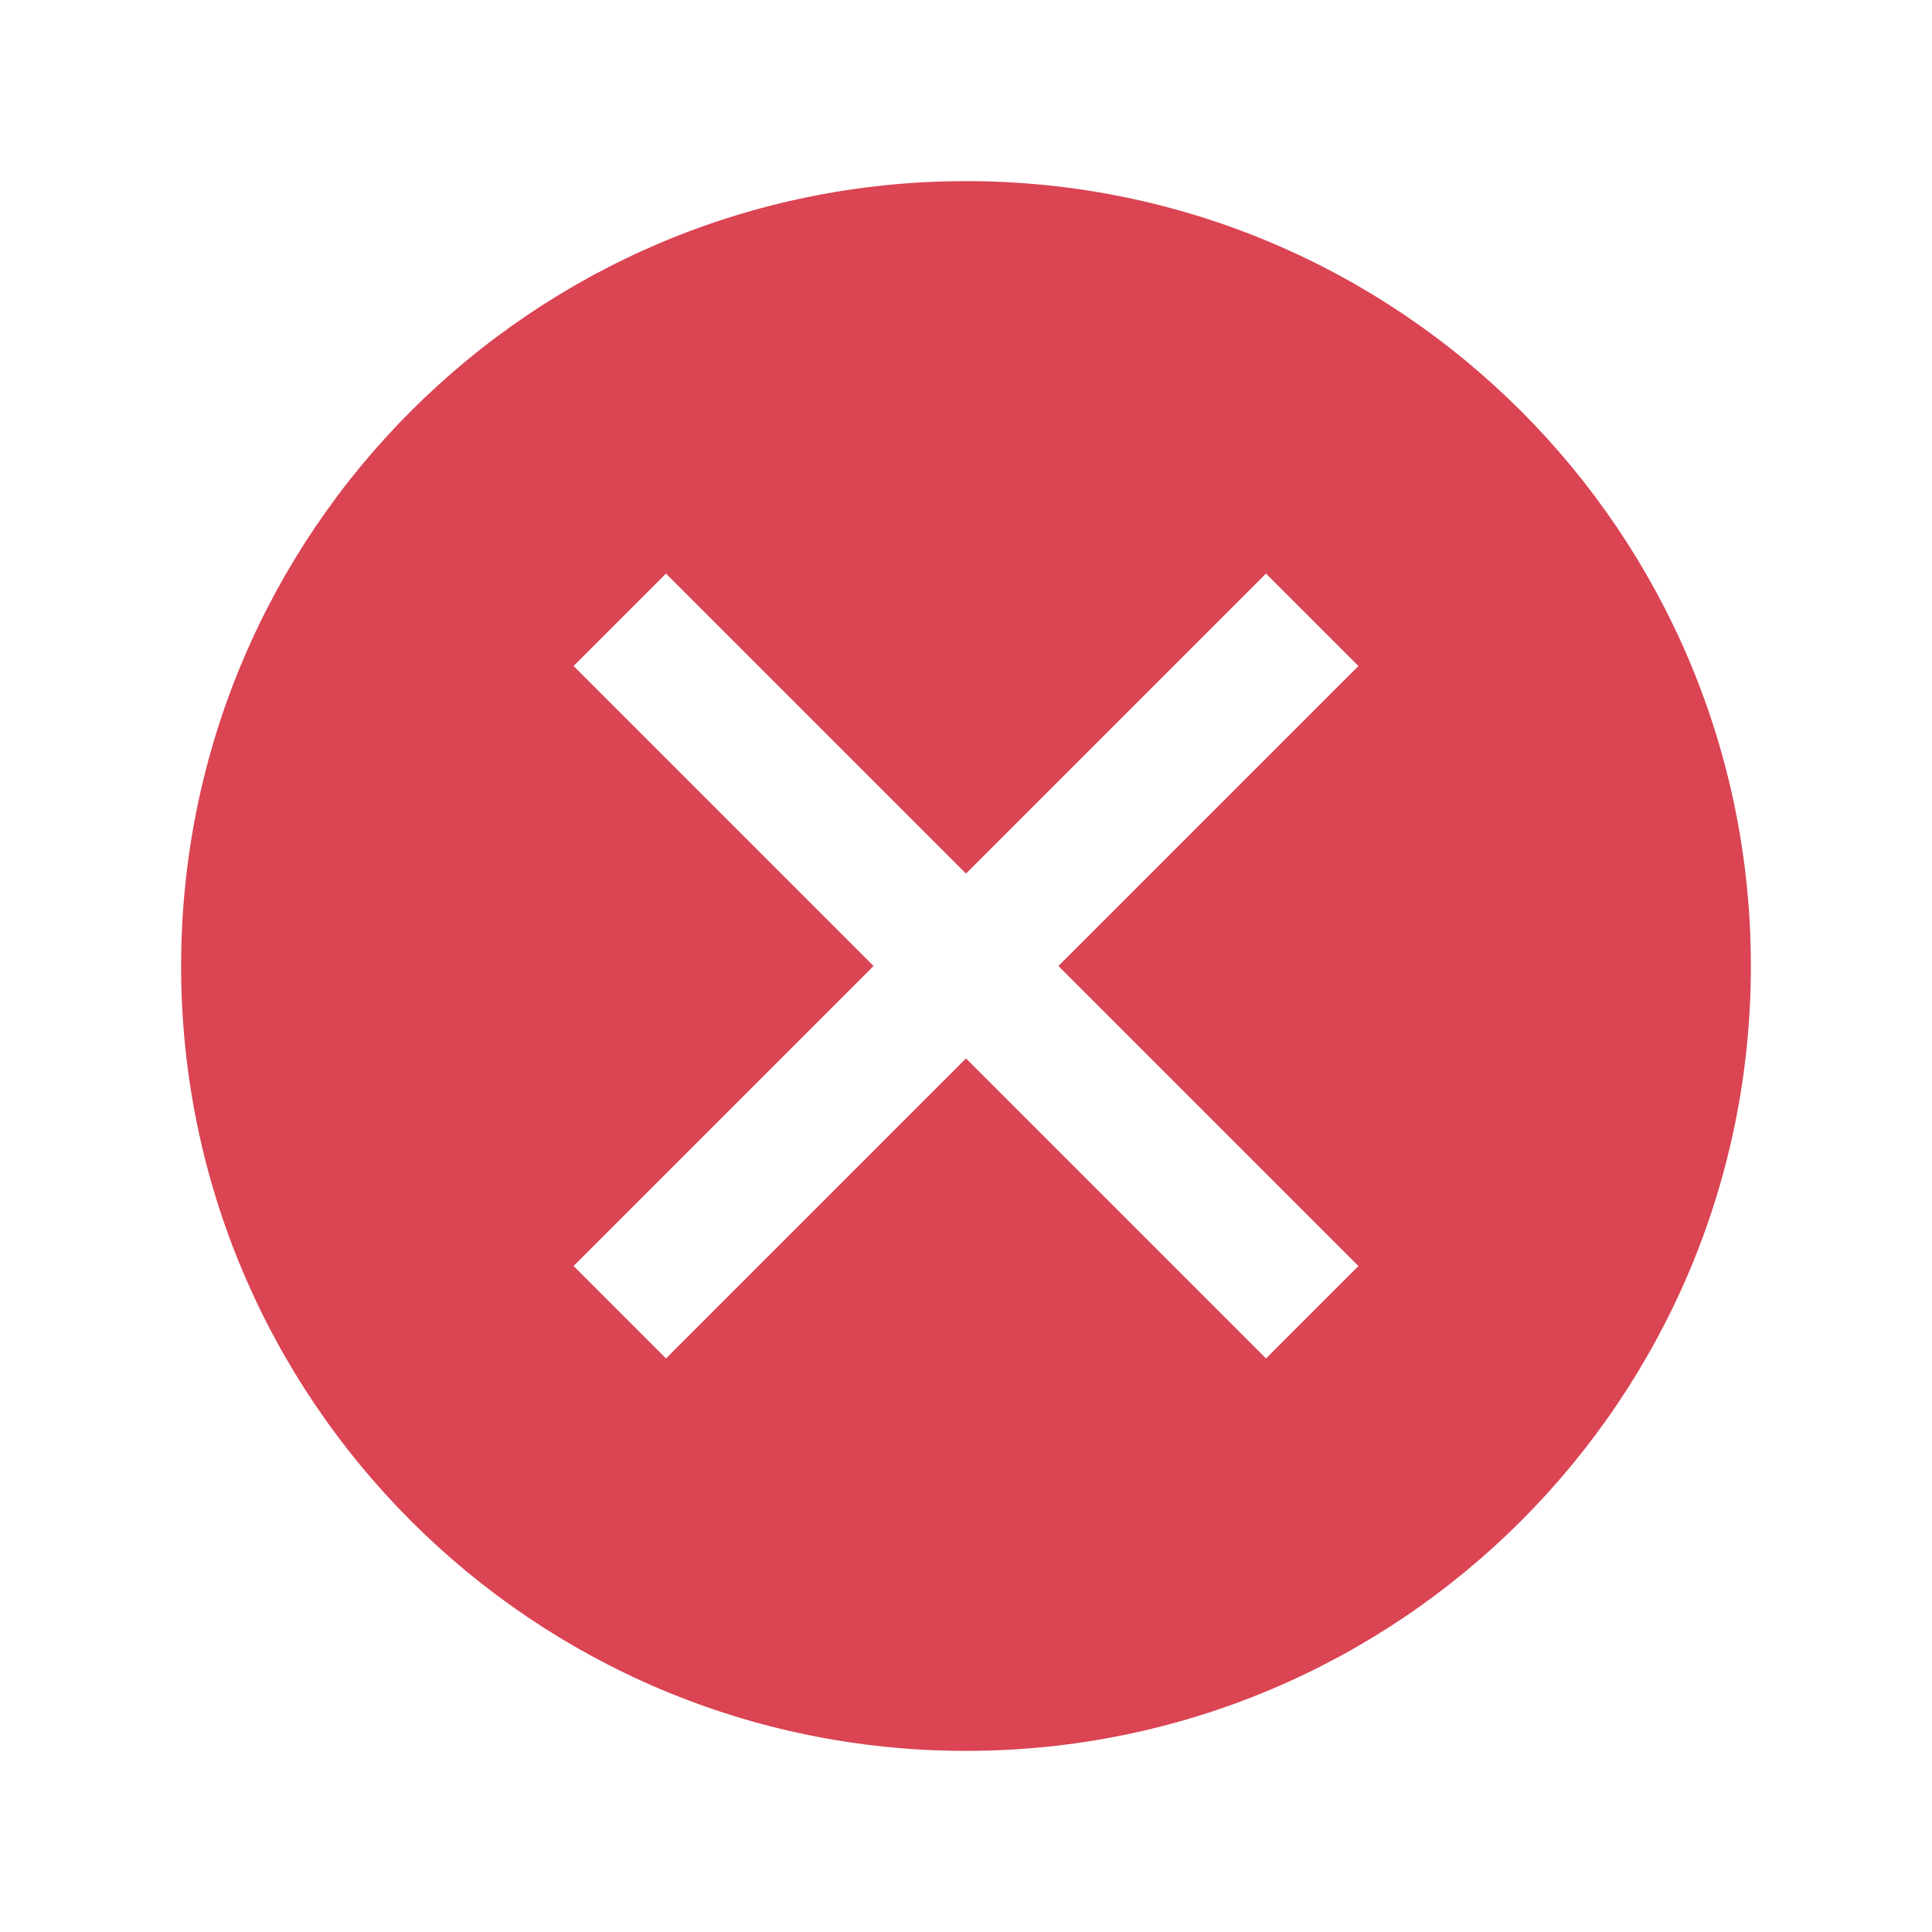 <?xml version="1.0" encoding="UTF-8"?>
<svg xmlns="http://www.w3.org/2000/svg" xmlns:xlink="http://www.w3.org/1999/xlink" width="64" height="64" viewBox="0 0 64 64">
<path fill-rule="nonzero" fill="rgb(85.49%, 26.667%, 32.549%)" fill-opacity="1" d="M 32 6 C 17.641 6 6 17.641 6 32 C 6 46.359 17.641 58 32 58 C 46.359 58 58 46.359 58 32 C 58 17.641 46.359 6 32 6 Z M 22.062 19 L 32 28.938 L 41.938 19 L 45 22.062 L 35.062 32 L 45 41.938 L 41.938 45 L 32 35.062 L 22.062 45 L 19 41.938 L 28.938 32 L 19 22.062 Z M 22.062 19 "/>
</svg>
